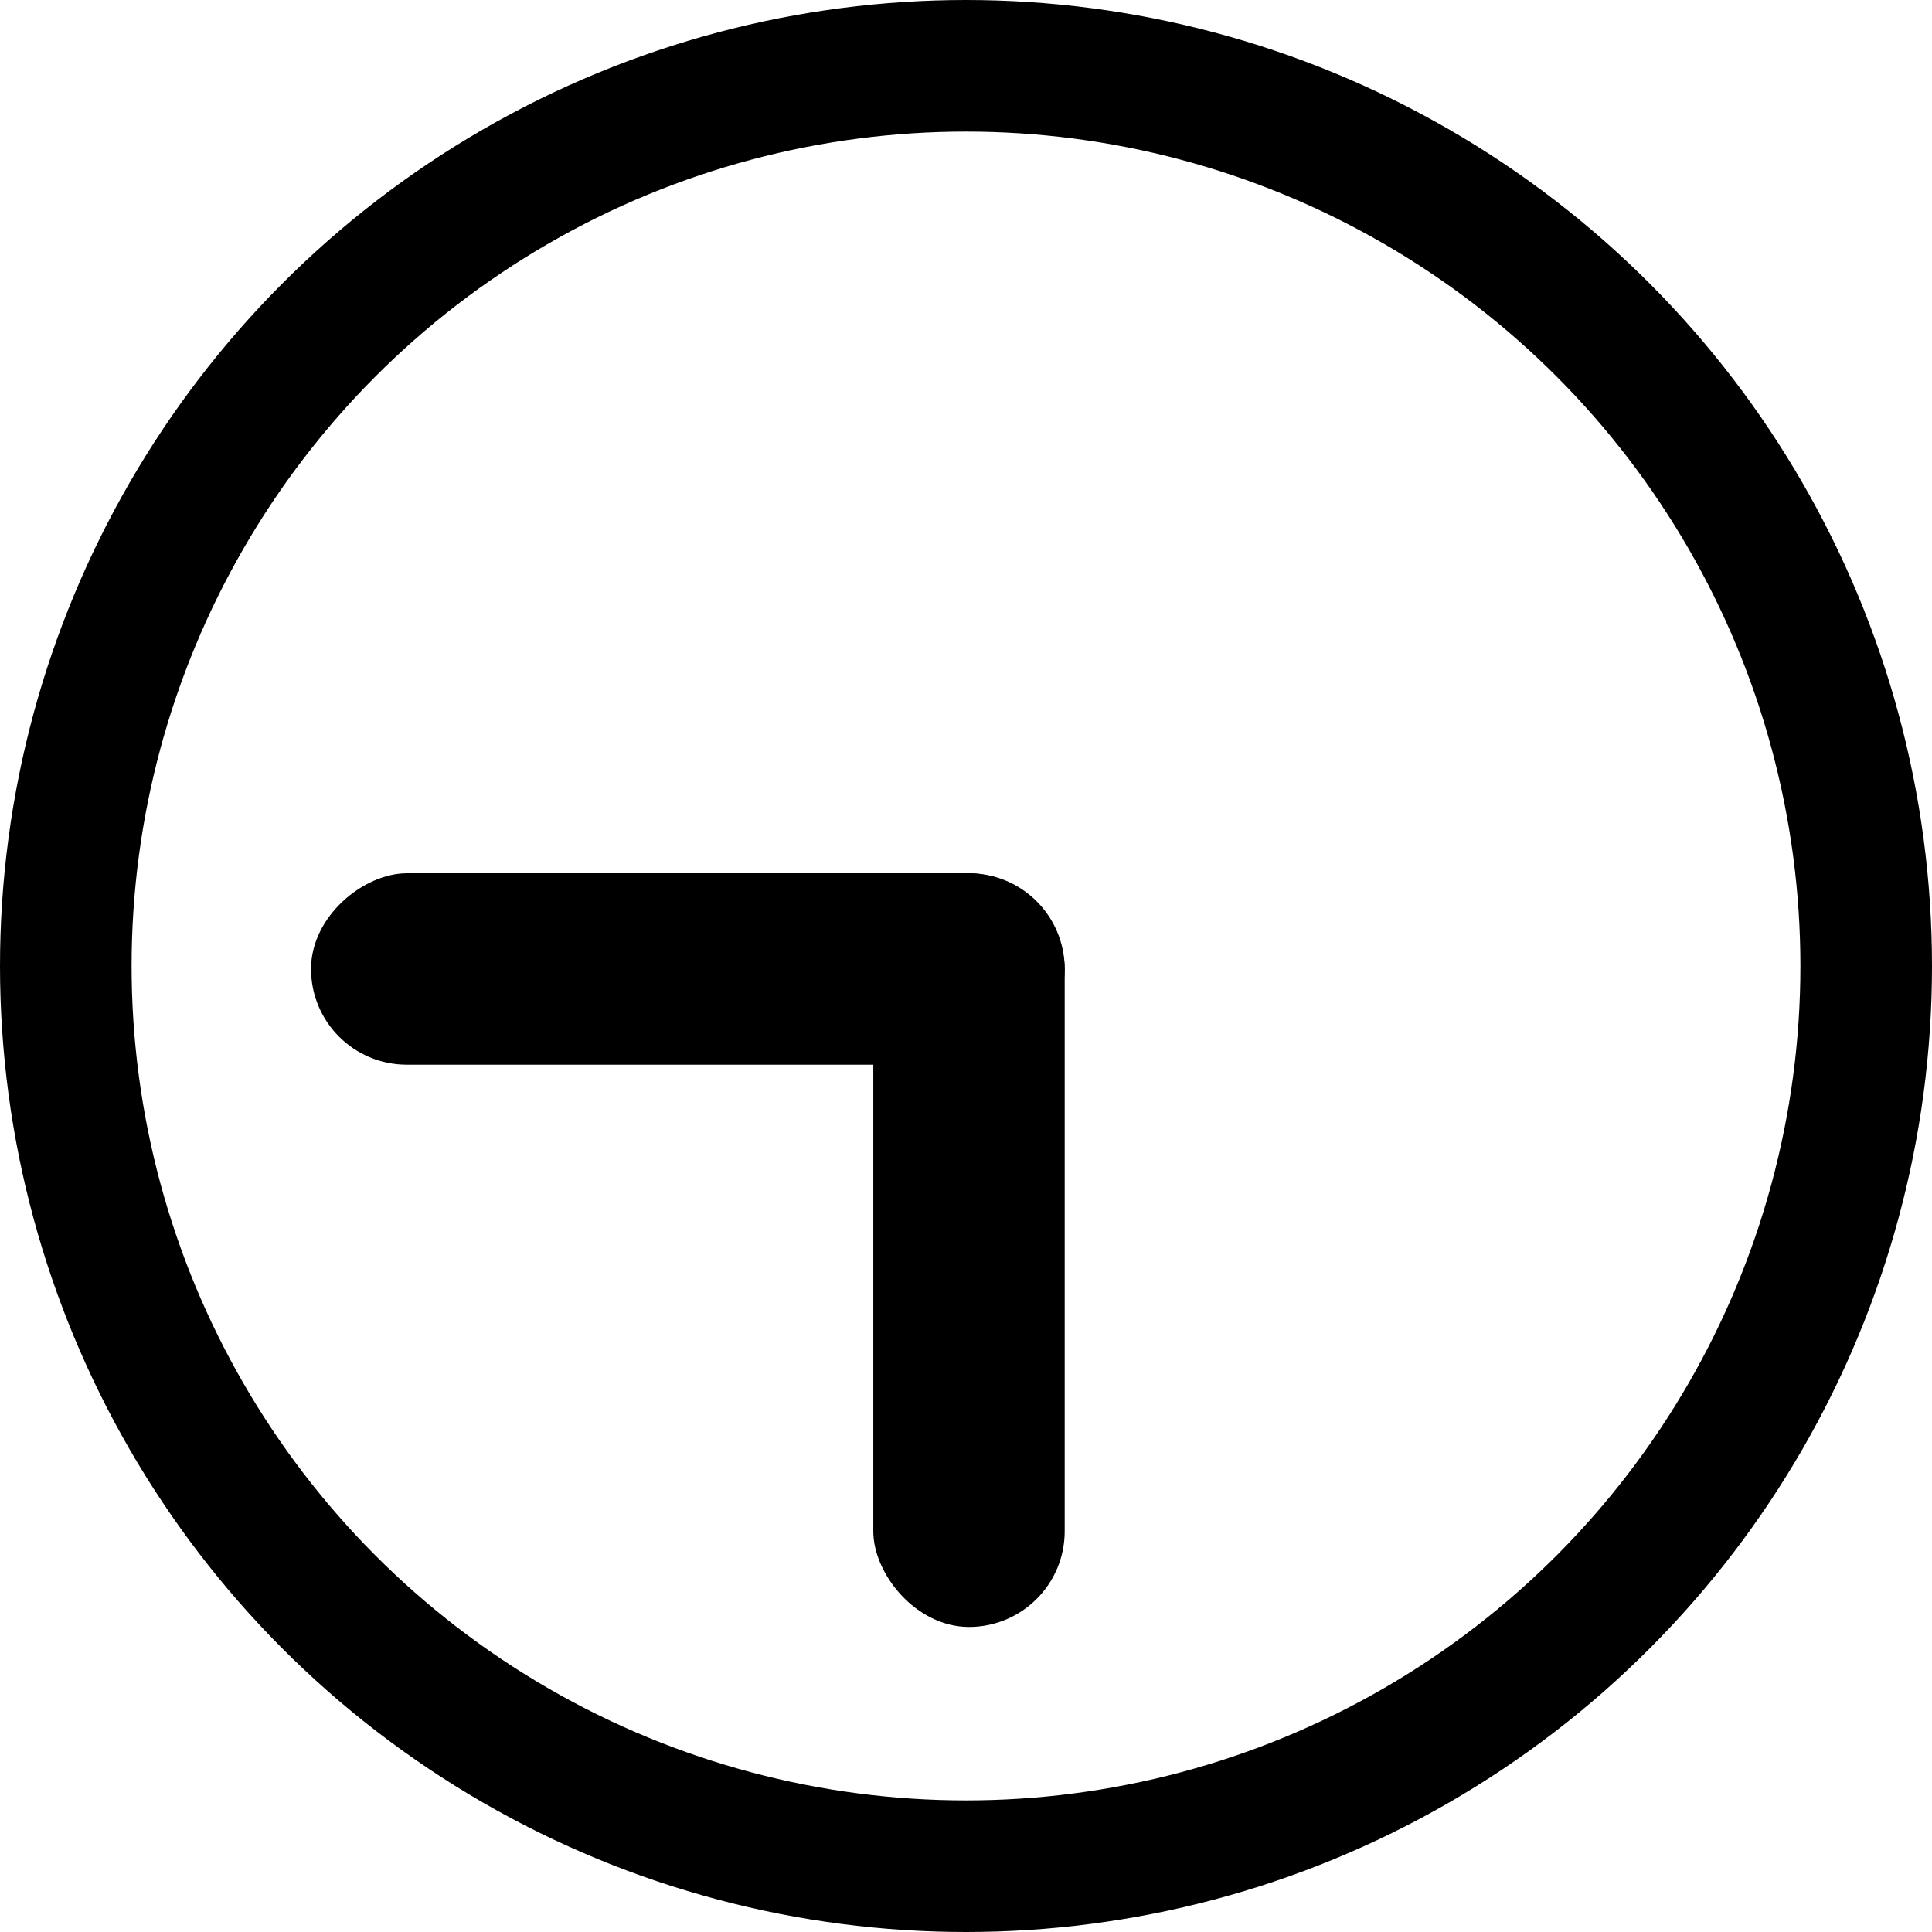 <svg width="323" height="323" viewBox="0 0 323 323" fill="none" xmlns="http://www.w3.org/2000/svg">
<circle cx="161.5" cy="161.5" r="150.5" stroke="black" stroke-width="22"/>
<rect x="146" y="146" width="32" height="126" rx="16" fill="black"/>
<rect x="178" y="146" width="32" height="126" rx="16" transform="rotate(90 178 146)" fill="black"/>
</svg>
